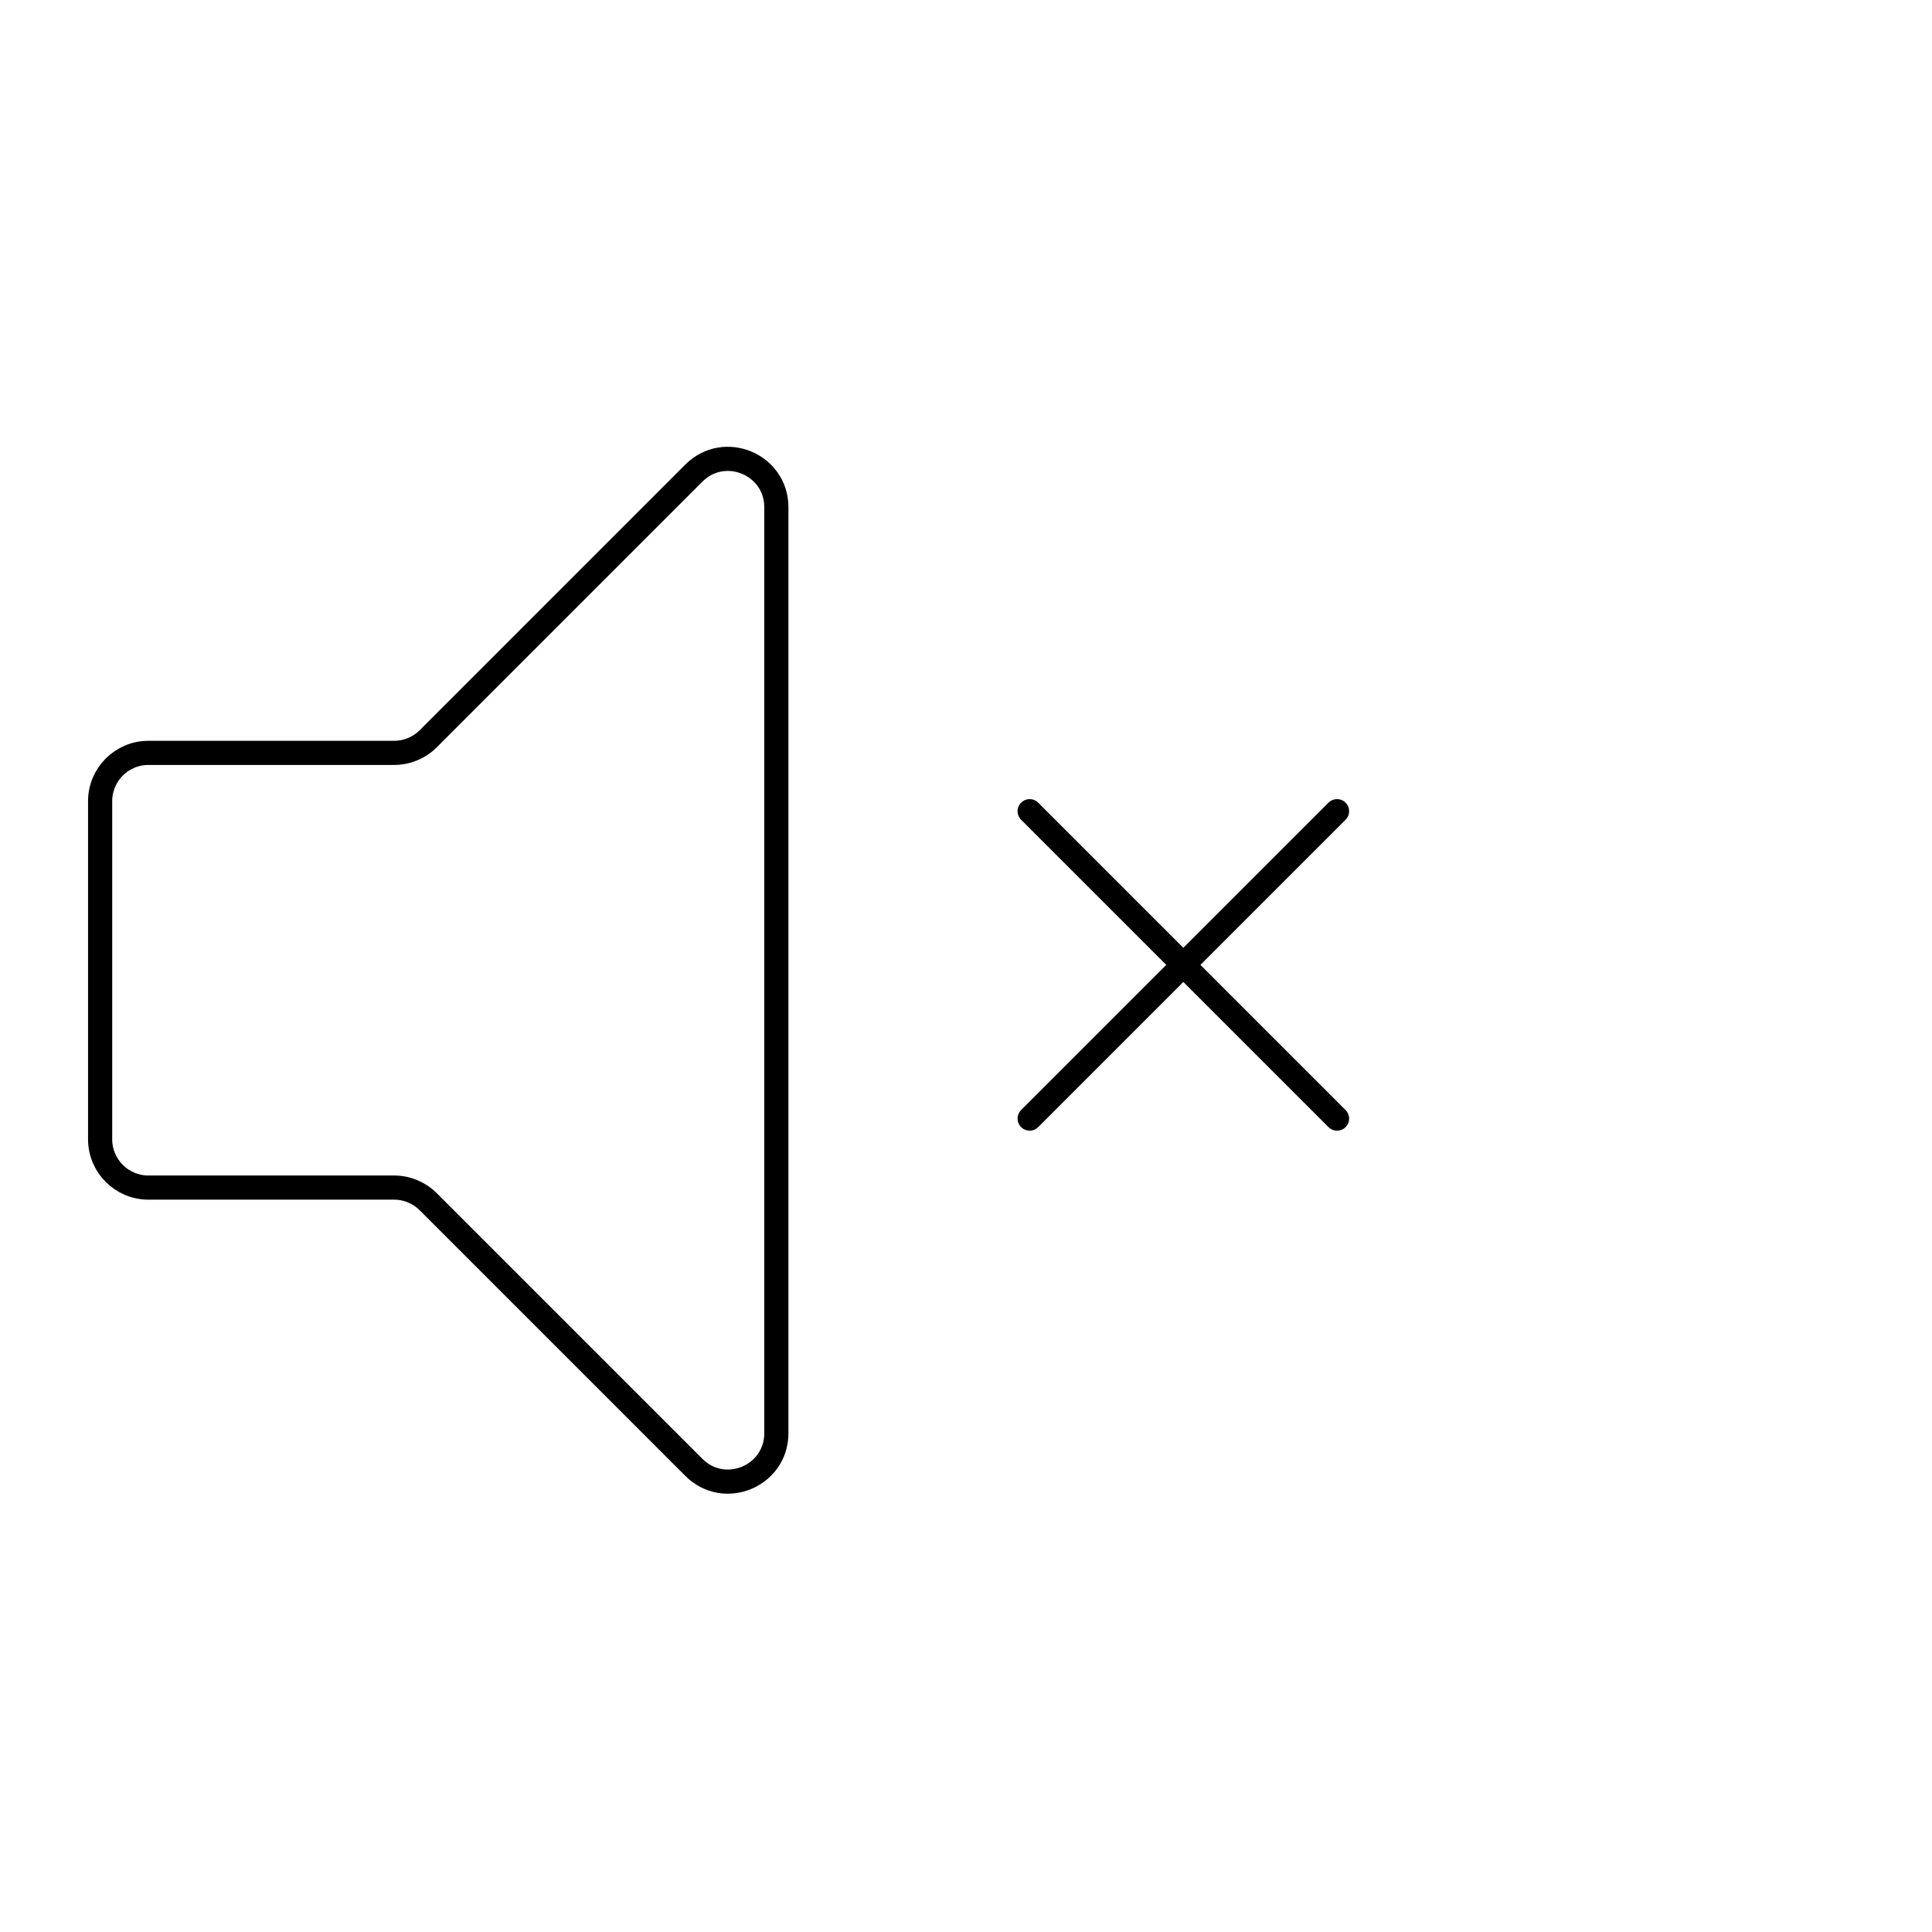 <svg width="80" height="80" viewBox="0 0 80 80" fill="none" xmlns="http://www.w3.org/2000/svg">
  <path d="M17.732 49.761C17.357 49.386 16.848 49.175 16.318 49.175H6.146C5.042 49.175 4.146 48.28 4.146 47.175V33.175C4.146 32.071 5.042 31.175 6.146 31.175H16.318C16.849 31.175 17.357 30.965 17.733 30.59L28.732 19.59C29.992 18.33 32.147 19.222 32.147 21.004V59.347C32.147 61.129 29.992 62.021 28.732 60.761L17.732 49.761Z" stroke="currentColor" stroke-linecap="round" stroke-linejoin="round" />
  <path d="M42.636 46.318L48.422 40.532L49.579 39.375L55.364 33.59" stroke="currentColor" stroke-linecap="round" stroke-linejoin="round" />
  <path d="M55.364 46.318L49.578 40.532L48.421 39.375L42.636 33.59" stroke="currentColor" stroke-linecap="round" stroke-linejoin="round" />
</svg>